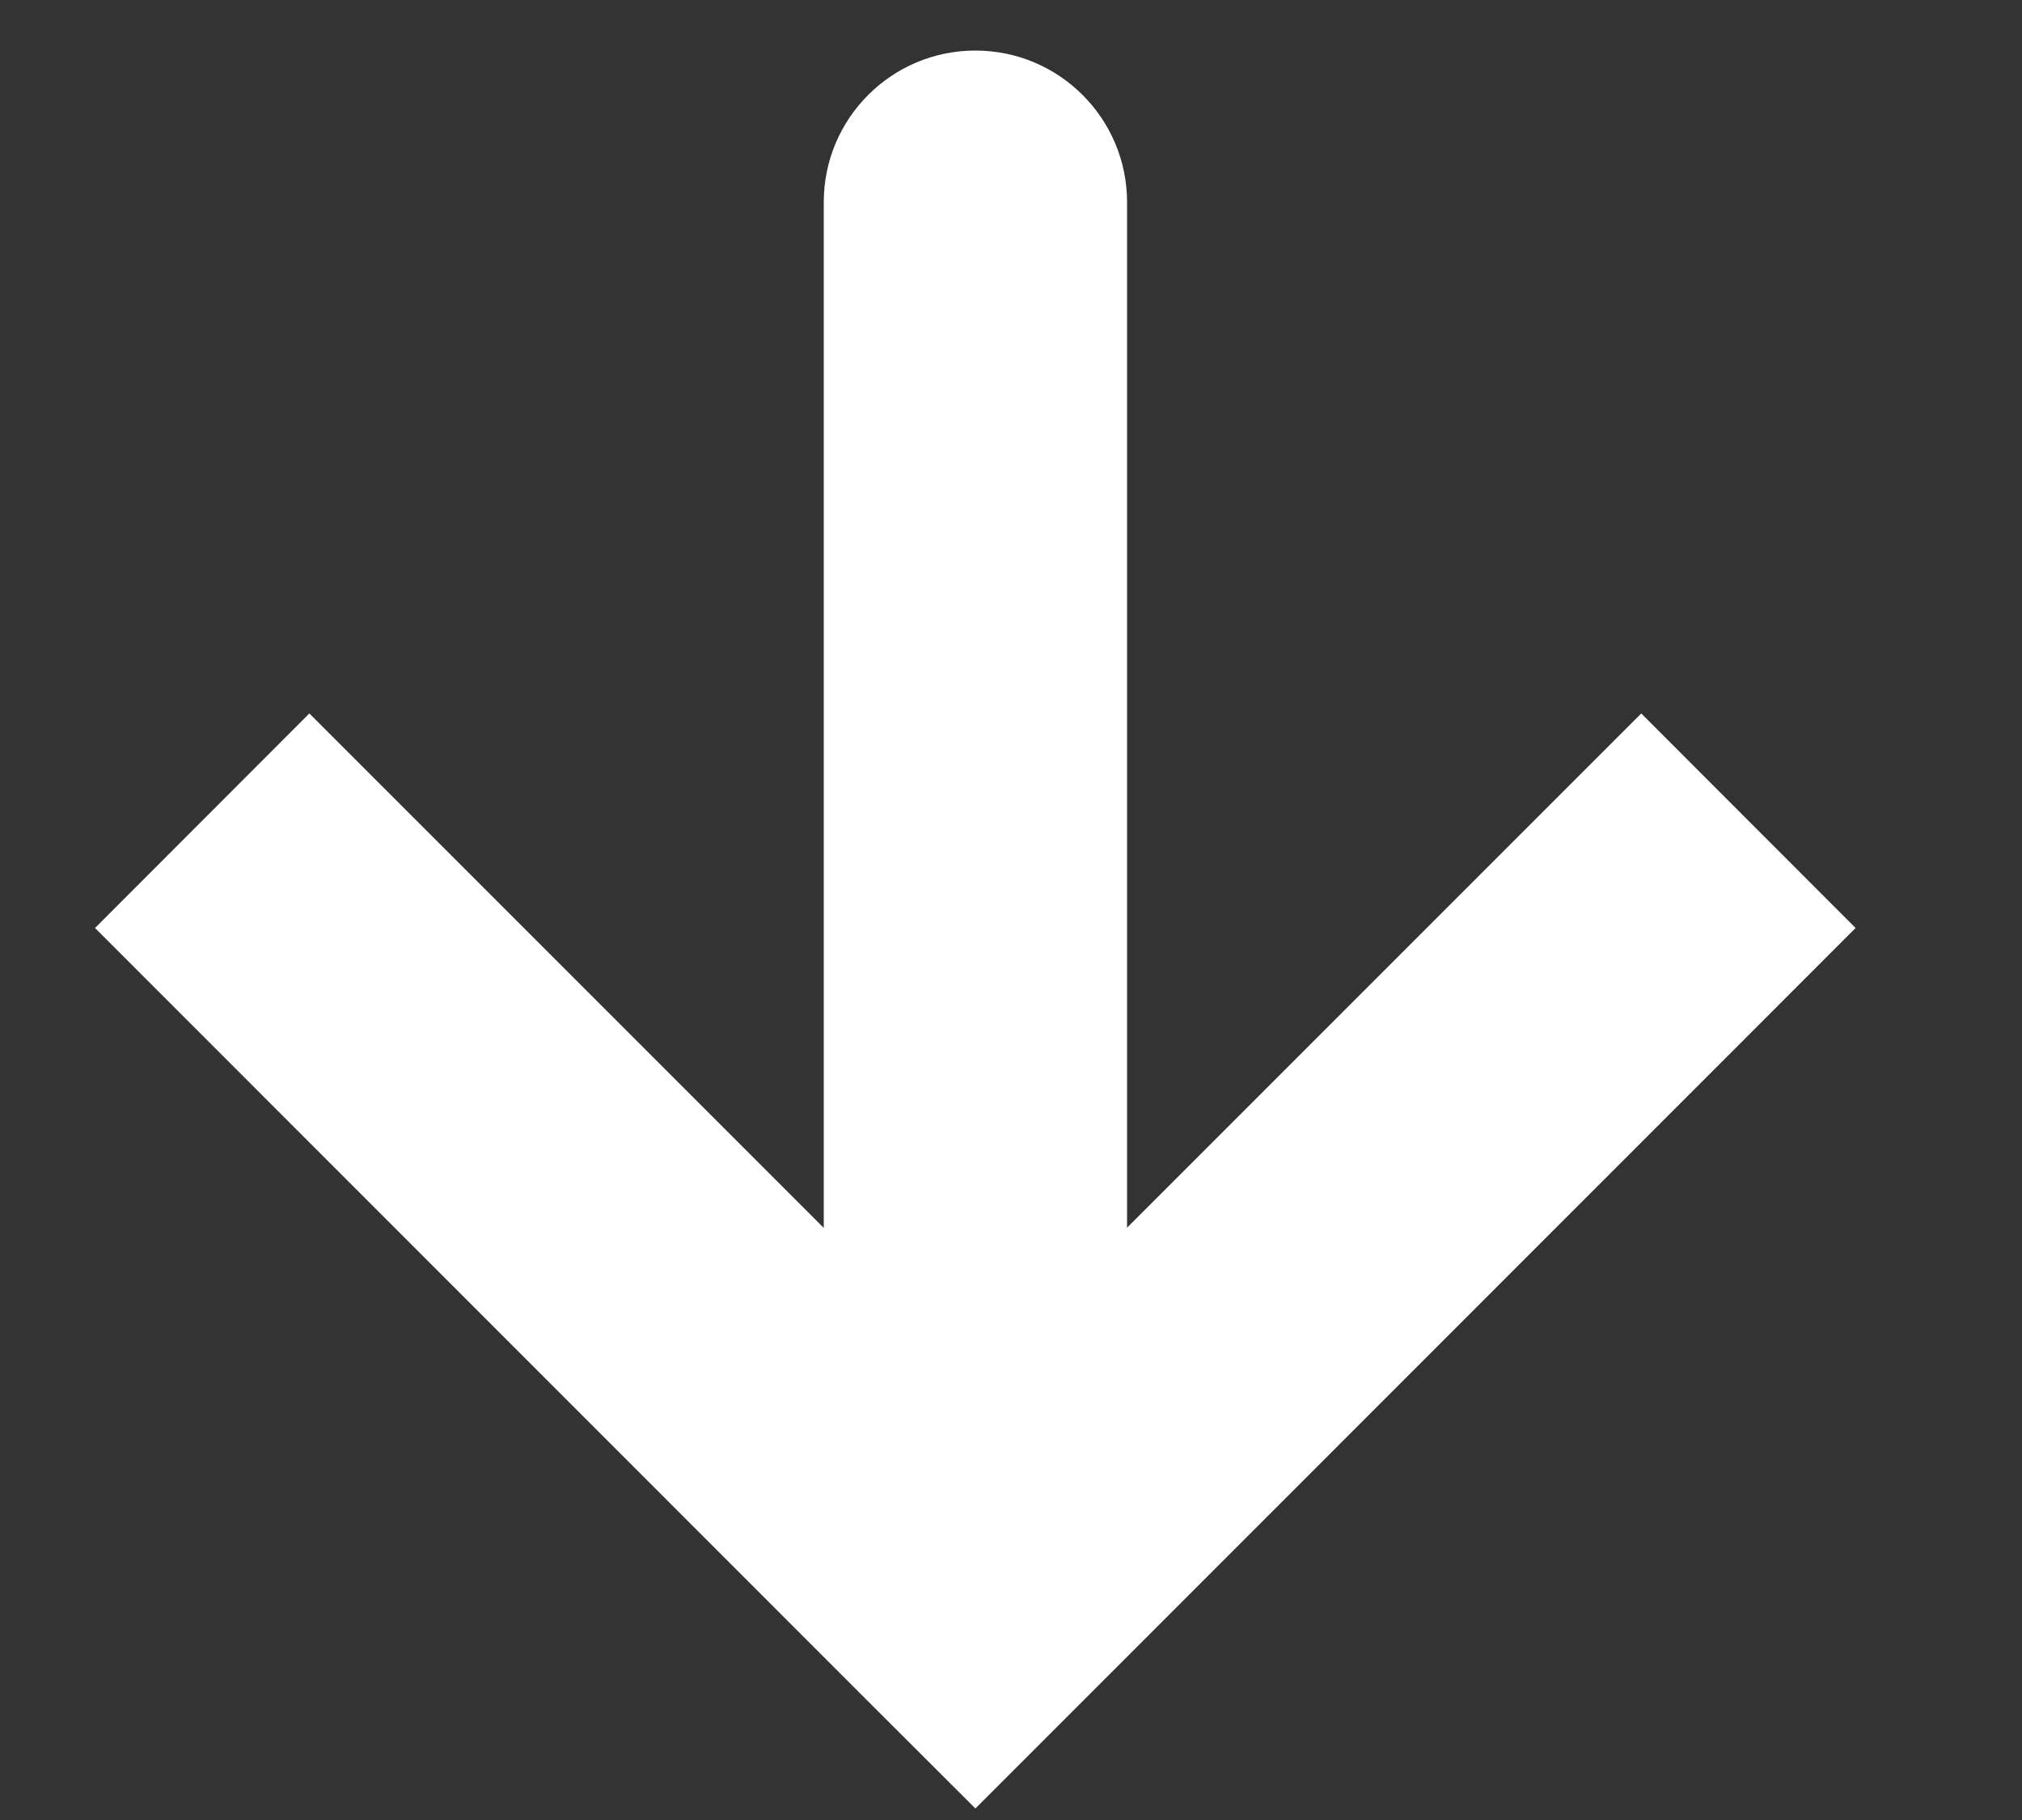 <svg width="10" height="9" viewBox="0 0 10 9" fill="none" xmlns="http://www.w3.org/2000/svg">
<rect x="0" y="0" width="10" height="9" fill="#333333" stroke="none"/>
<path d="M4.824 7.882L4.293 8.413L4.824 8.943L5.354 8.413L4.824 7.882ZM5.574 1C5.574 0.586 5.238 0.25 4.824 0.25C4.409 0.25 4.074 0.586 4.074 1L5.574 1ZM0.47 4.589L4.293 8.413L5.354 7.352L1.53 3.528L0.47 4.589ZM5.354 8.413L9.177 4.589L8.117 3.528L4.293 7.352L5.354 8.413ZM5.574 7.882L5.574 1L4.074 1L4.074 7.882L5.574 7.882Z" fill="white"/>
</svg>
